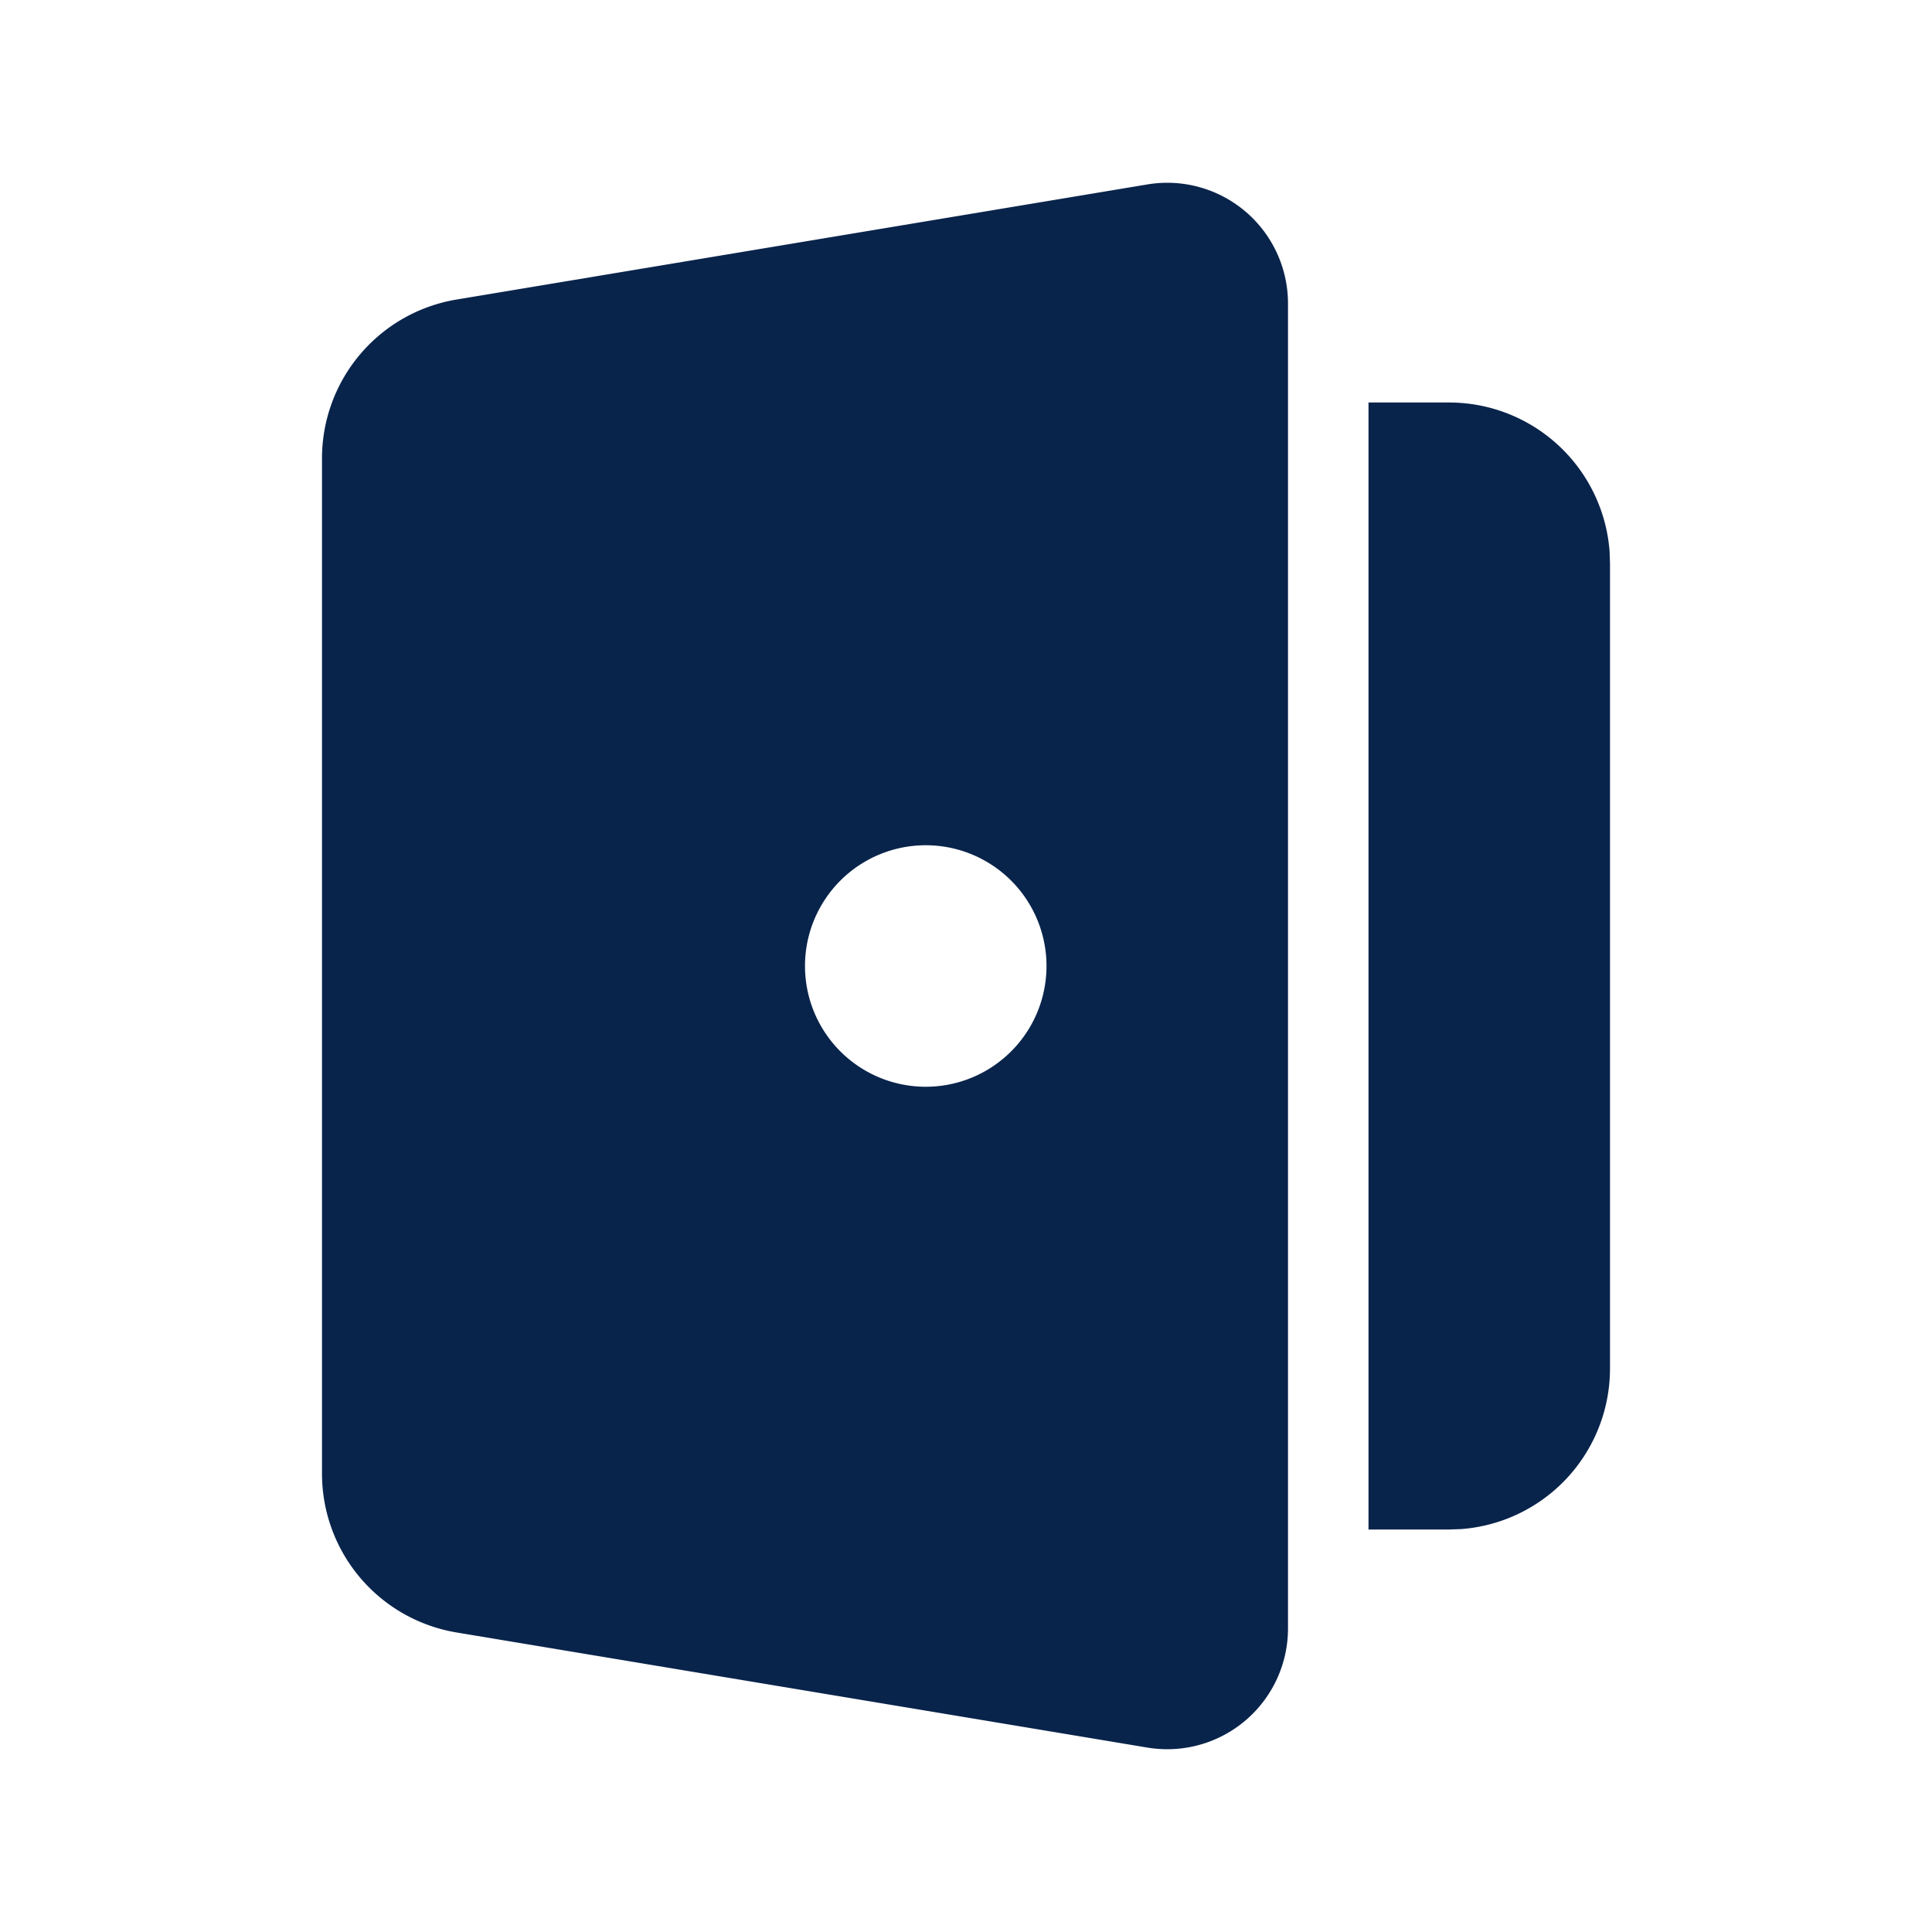 <svg xmlns="http://www.w3.org/2000/svg" width="24" height="24"><g fill="none" fill-rule="evenodd"><path d="M24 0v24H0V0zM12.593 23.258l-.011.002-.071.035-.02.004-.014-.004-.071-.035c-.01-.004-.019-.001-.024.005l-.004.01-.017.428.005.02.01.013.104.074.015.004.012-.004.104-.074.012-.016.004-.017-.017-.427c-.002-.01-.009-.017-.017-.018m.265-.113-.013.002-.185.093-.01.01-.003.011.018.43.005.012.008.007.201.093c.012.004.023 0 .029-.008l.004-.014-.034-.614c-.003-.012-.01-.02-.02-.022m-.715.002a.023.023 0 0 0-.027.006l-.006.014-.034.614c0 .012.007.02.017.024l.015-.002.201-.093.01-.008.004-.011.017-.43-.003-.012-.01-.01z"/><path fill="#09244B" d="M16 3.77v16.46a1.5 1.5 0 0 1-1.747 1.479l-8.582-1.43A2 2 0 0 1 4 18.306V5.694a2 2 0 0 1 1.671-1.973l8.582-1.43A1.5 1.5 0 0 1 16 3.771ZM18 5a2 2 0 0 1 1.995 1.85L20 7v10a2 2 0 0 1-1.85 1.995L18 19h-1V5zm-6.5 5.5a1.5 1.5 0 1 0 0 3 1.5 1.5 0 0 0 0-3"/></g></svg>
